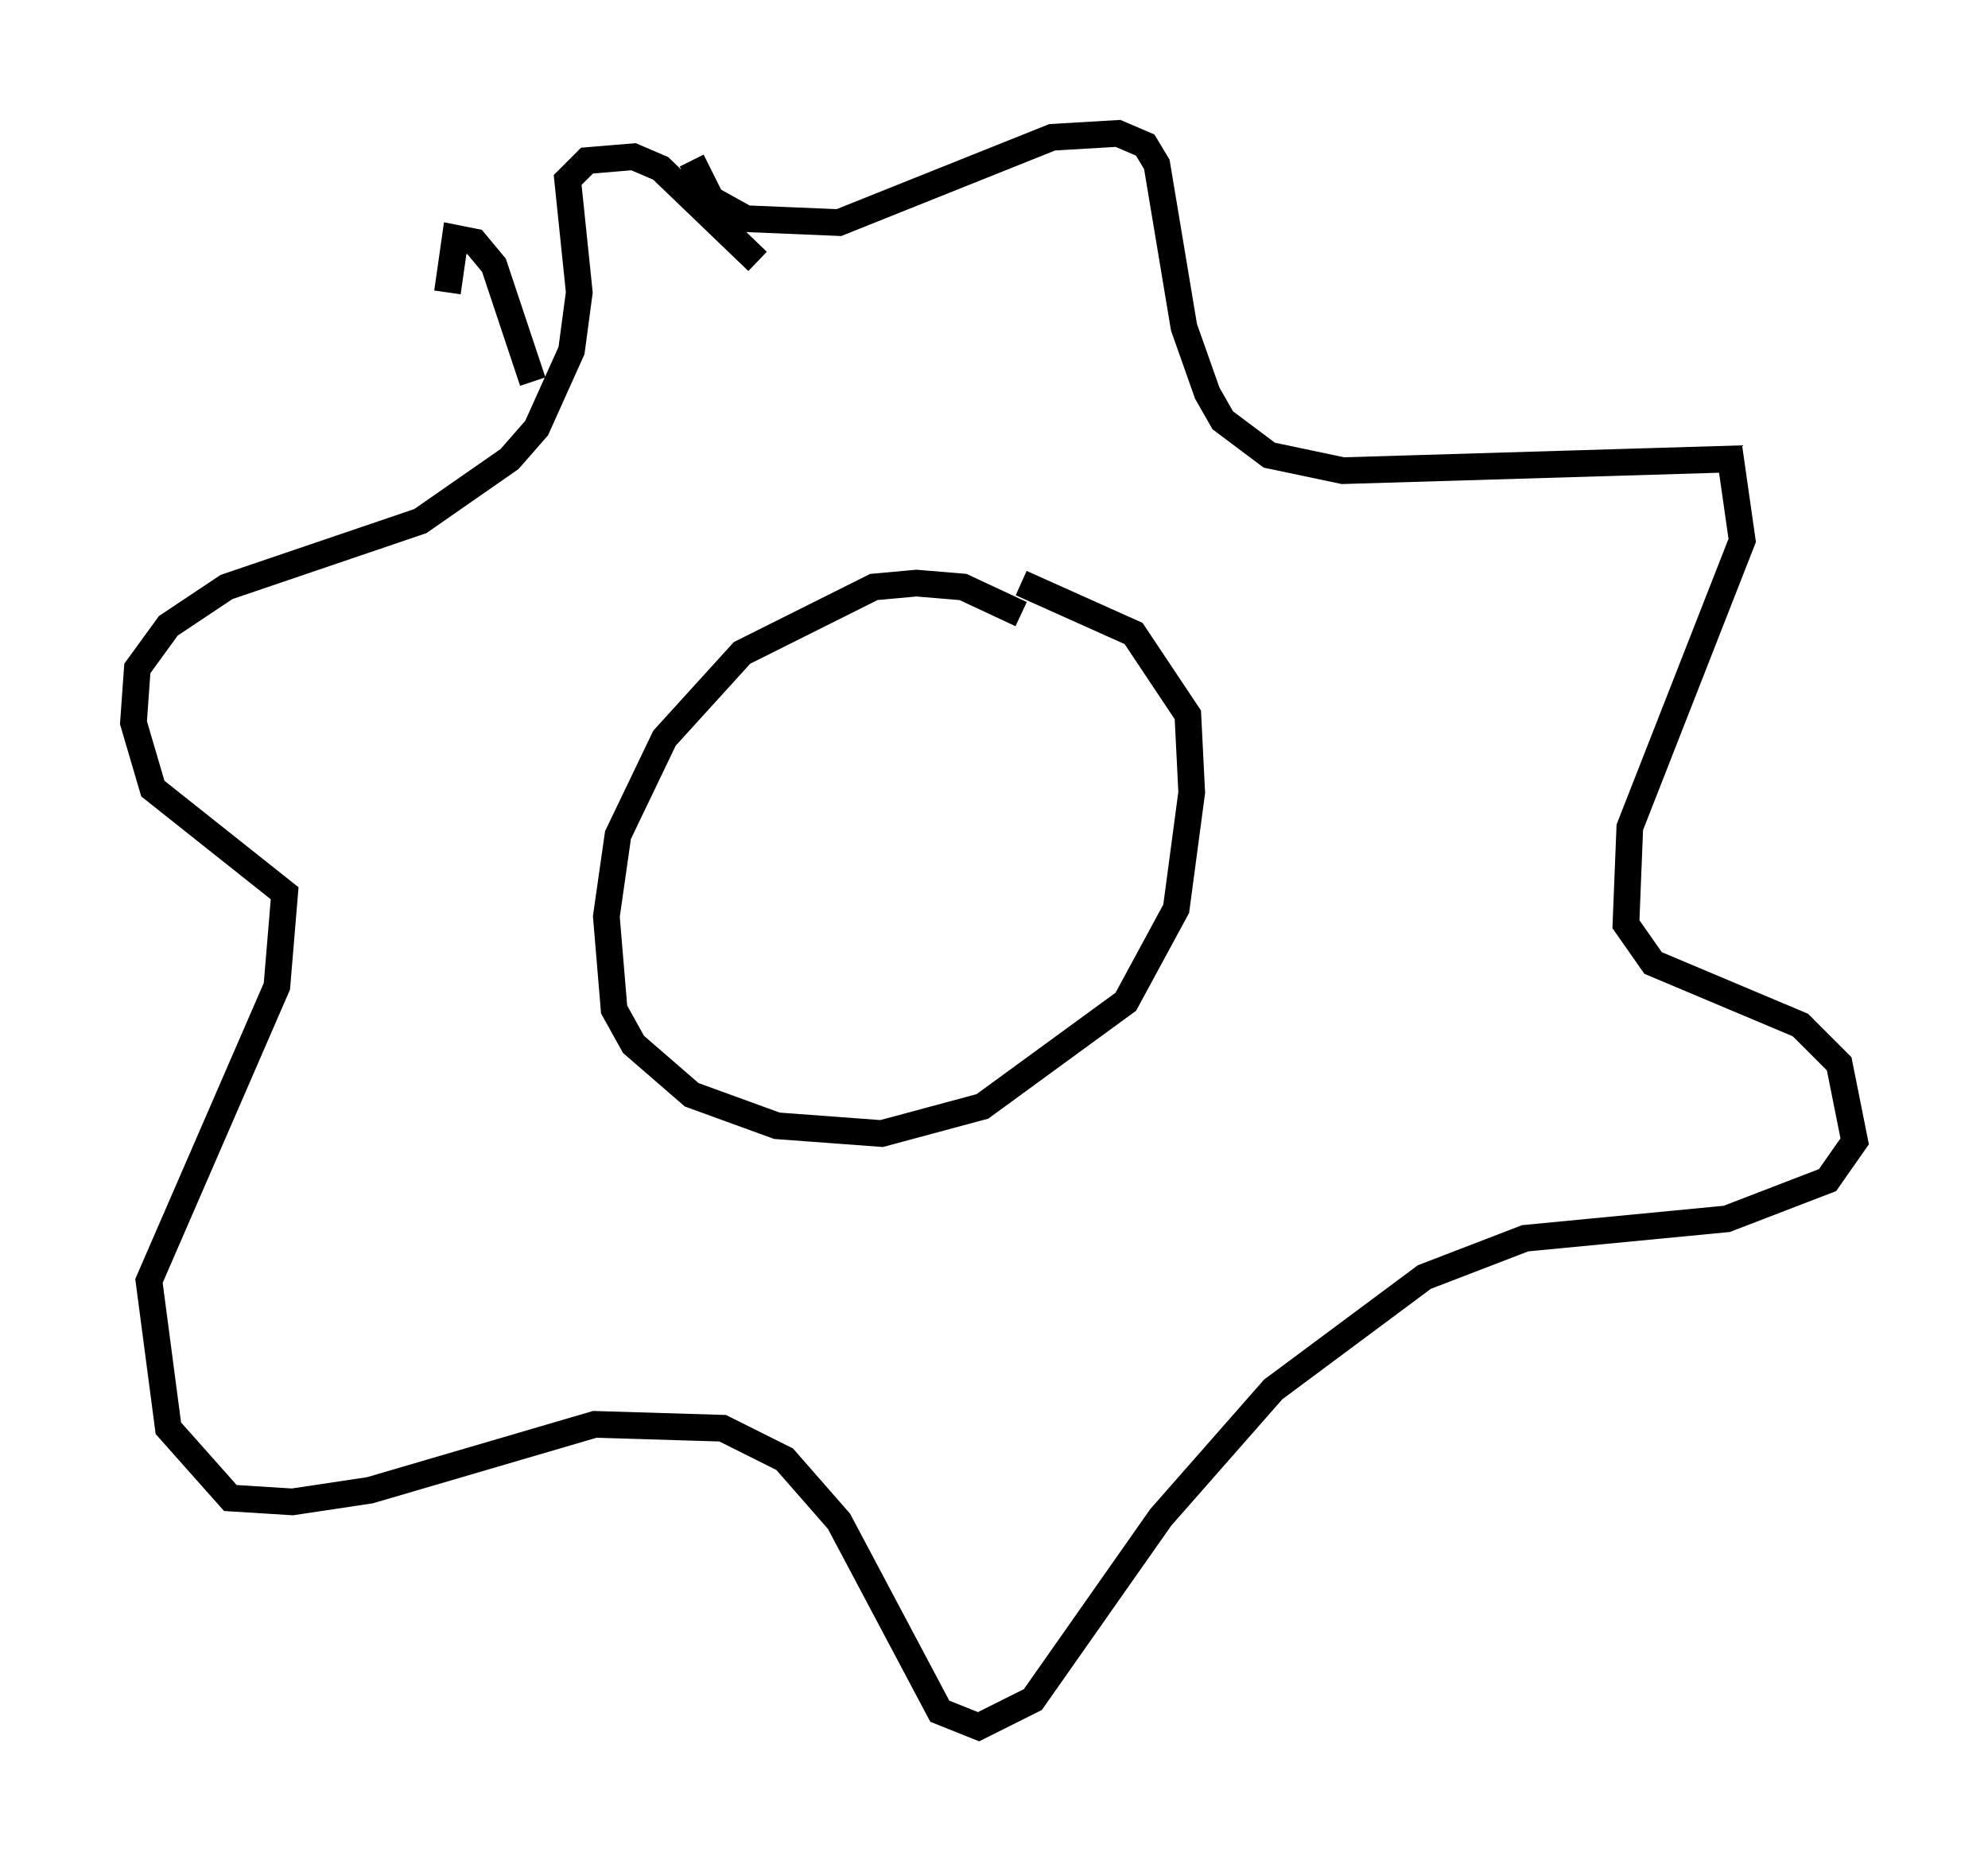 <?xml version="1.0" encoding="utf-8" ?>
<svg baseProfile="full" height="69.698" version="1.1" width="74.491" xmlns="http://www.w3.org/2000/svg" xmlns:ev="http://www.w3.org/2001/xml-events" xmlns:xlink="http://www.w3.org/1999/xlink"><defs /><rect fill="white" height="69.698" width="74.491" x="0" y="0" /><path d="M38.989, 23.883 m-0.726, -0.872 l-2.179, -1.017 -1.743, -0.145 l-1.598, 0.145 -4.939, 2.469 l-2.905, 3.196 -1.743, 3.631 l-0.436, 3.05 0.291, 3.486 l0.726, 1.307 2.179, 1.888 l3.196, 1.162 3.922, 0.291 l3.777, -1.017 5.374, -3.922 l1.888, -3.486 0.581, -4.358 l-0.145, -2.905 -2.034, -3.05 l-4.212, -1.888 m-12.346, -15.832 l0.726, 1.453 1.307, 0.726 l3.486, 0.145 7.989, -3.196 l2.469, -0.145 1.017, 0.436 l0.436, 0.726 1.017, 6.101 l0.872, 2.469 0.581, 1.017 l1.743, 1.307 2.76, 0.581 l14.525, -0.436 0.436, 3.05 l-4.212, 10.749 -0.145, 3.631 l1.017, 1.453 5.52, 2.324 l1.453, 1.453 0.581, 2.905 l-1.017, 1.453 -3.777, 1.453 l-7.553, 0.726 -3.777, 1.453 l-5.665, 4.212 -4.212, 4.793 l-4.793, 6.827 -2.034, 1.017 l-1.453, -0.581 -3.777, -7.117 l-2.034, -2.324 -2.324, -1.162 l-4.793, -0.145 -8.425, 2.469 l-2.905, 0.436 -2.324, -0.145 l-2.324, -2.615 -0.726, -5.52 l4.793, -11.039 0.291, -3.486 l-4.939, -3.922 -0.726, -2.469 l0.145, -2.034 1.162, -1.598 l2.179, -1.453 7.263, -2.469 l3.341, -2.324 1.017, -1.162 l1.307, -2.905 0.291, -2.179 l-0.436, -4.212 0.726, -0.726 l1.743, -0.145 1.017, 0.436 l3.631, 3.486 m-8.425, 4.503 l-1.453, -4.358 -0.726, -0.872 l-0.726, -0.145 -0.291, 2.034 " fill="none" stroke="black" stroke-width="1" /></svg>